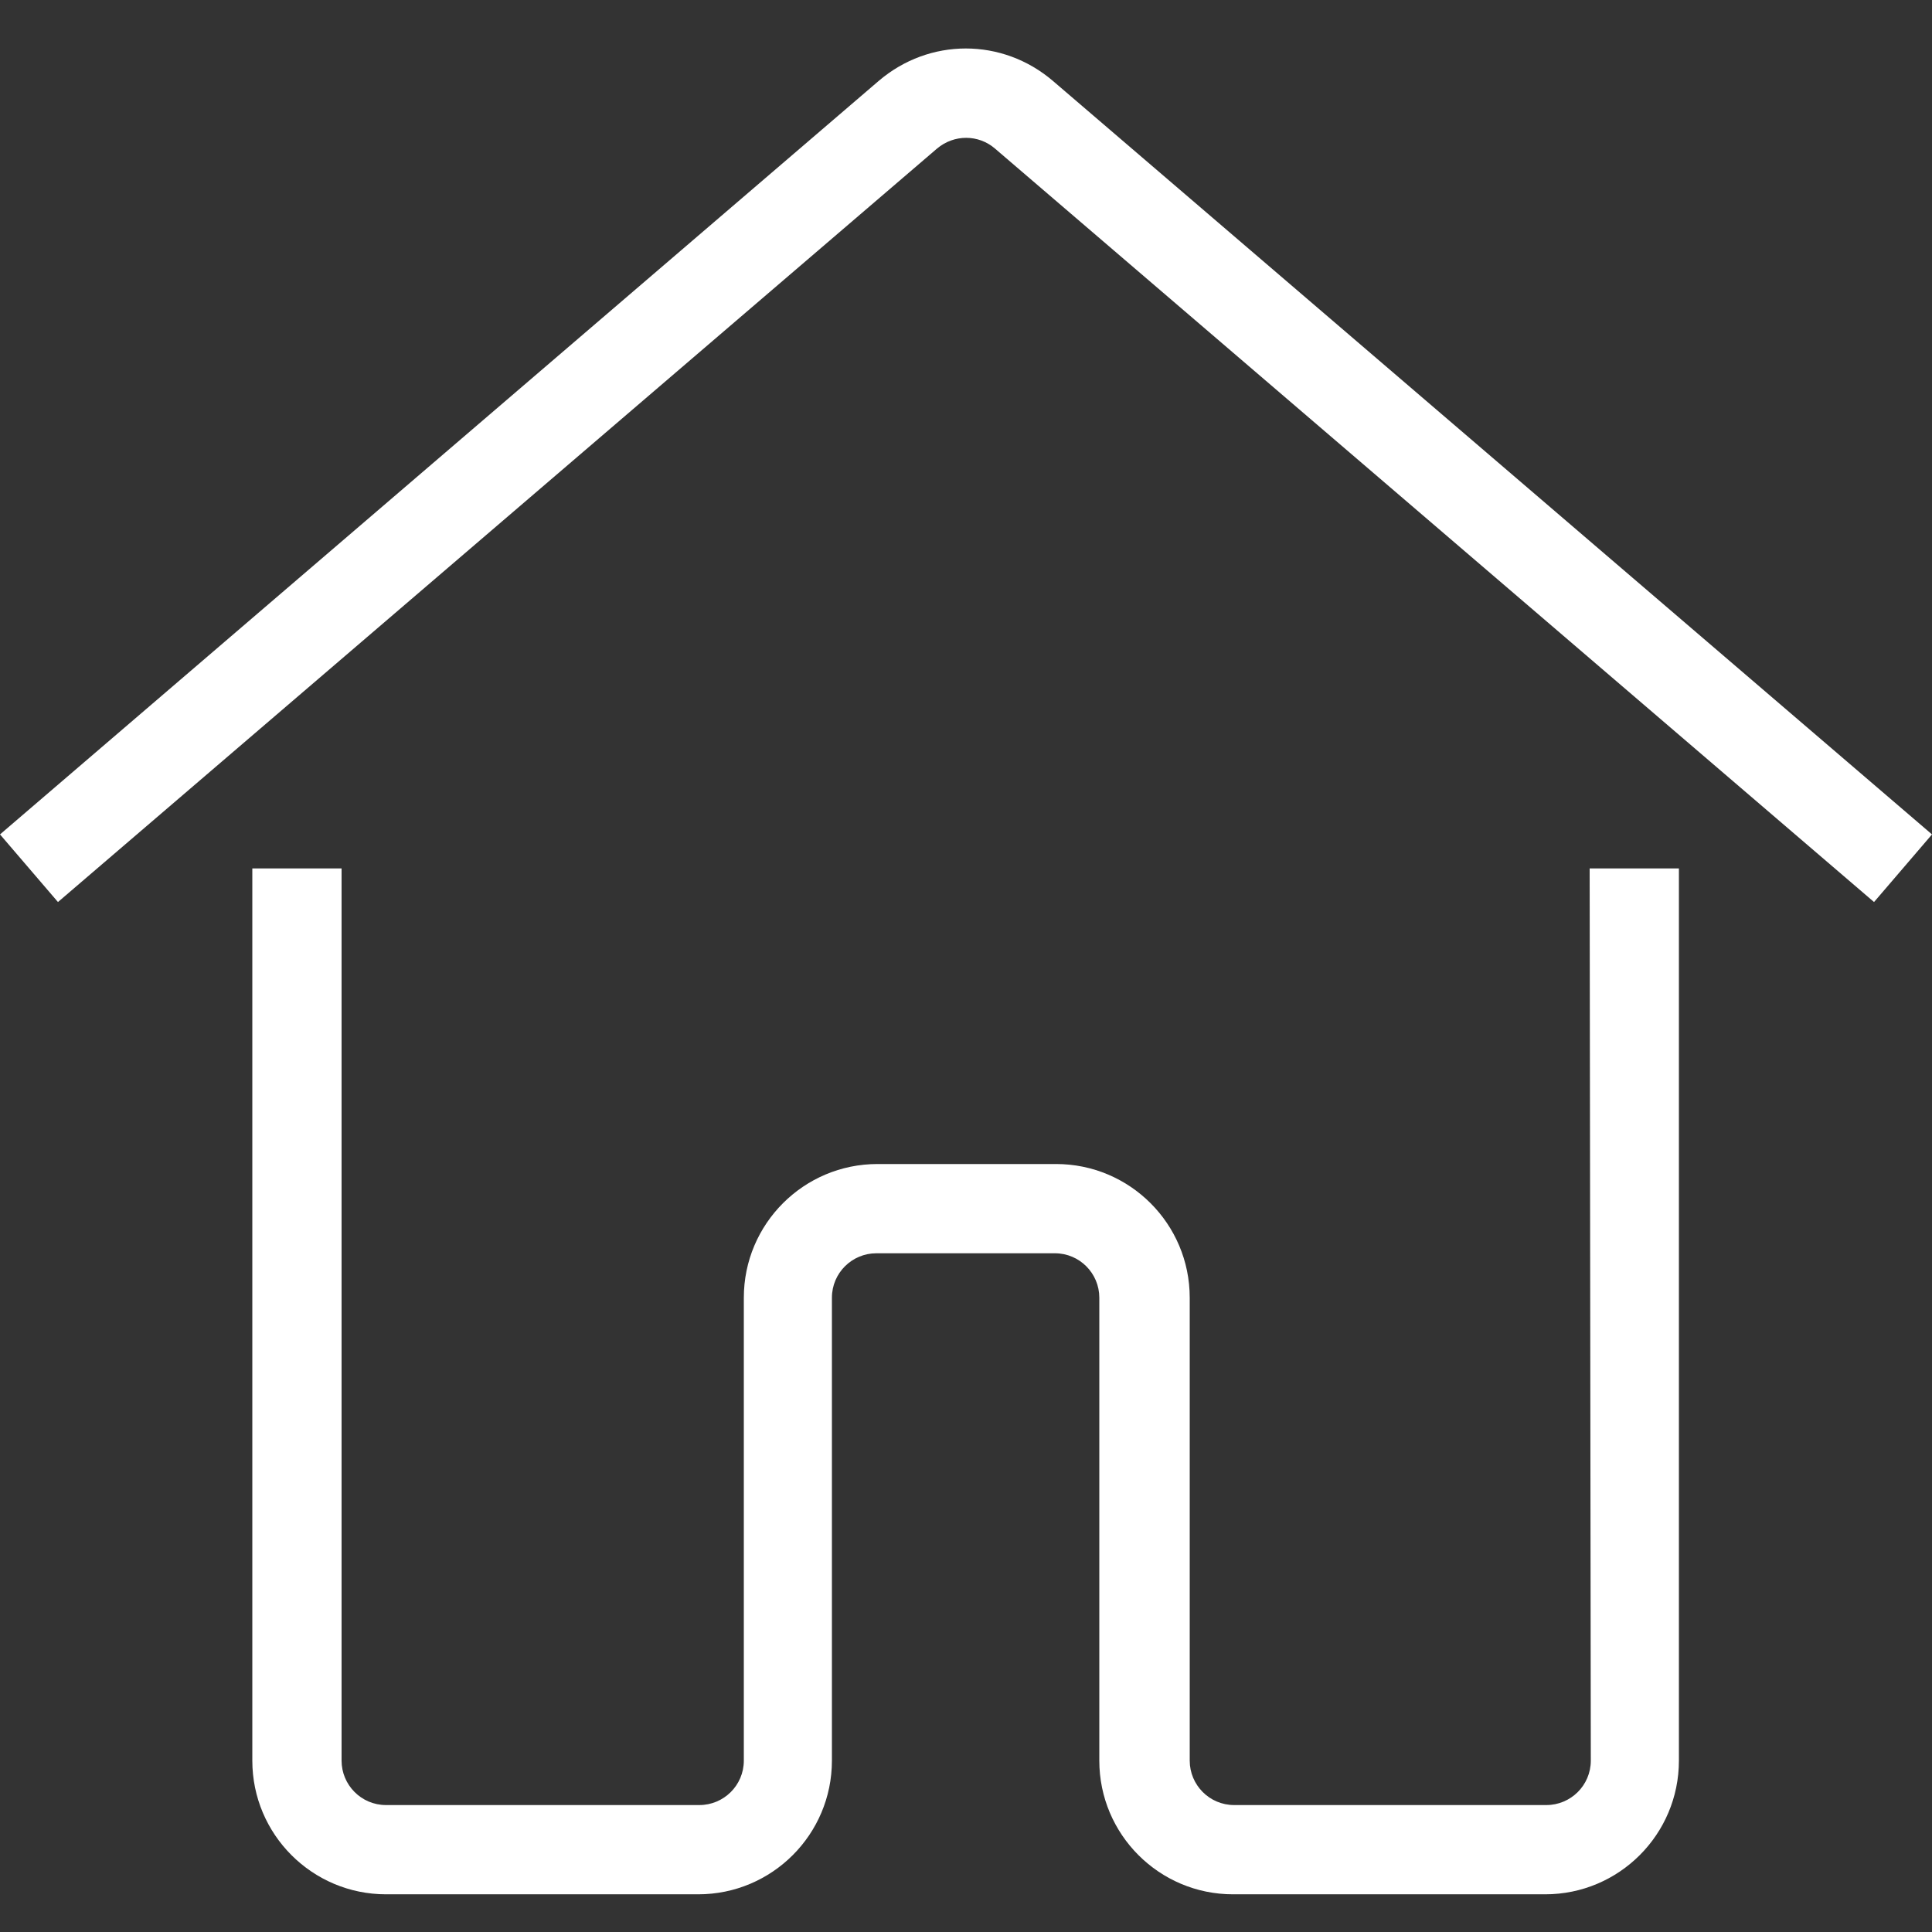 <svg xmlns="http://www.w3.org/2000/svg" xmlns:xlink="http://www.w3.org/1999/xlink" width="1080" zoomAndPan="magnify" viewBox="0 0 810 810" height="1080" preserveAspectRatio="xMidYMid meet" version="1.0"><rect x="0" y="0" width="810" height="810" fill="#333333" stroke="none"/><defs><clipPath id="f4b7761882"><path d="M 105 364 L 704 364 L 704 794.715 L 105 794.715 Z M 105 364 " clip-rule="nonzero"/></clipPath></defs><g clip-path="url(#f4b7761882)"><path fill="#ffffff" d="M 666.953 738.148 C 666.953 748.516 658.531 756.777 648.324 756.777 L 517.43 756.777 C 507.059 756.777 498.797 748.355 498.797 738.148 L 498.797 544.07 C 498.797 513.129 473.688 488.02 442.746 488.02 L 367.902 488.02 C 336.961 488.02 311.852 513.129 311.852 544.07 L 311.852 738.148 C 311.852 748.516 303.426 756.777 293.219 756.777 L 161.84 756.777 C 151.469 756.777 143.207 748.355 143.207 738.148 L 143.207 364.09 L 105.785 364.09 L 105.785 738.148 C 105.785 769.09 130.895 794.199 161.84 794.199 L 292.734 794.199 C 323.676 794.199 348.785 769.09 348.785 738.148 L 348.785 544.07 C 348.785 533.703 357.211 525.441 367.418 525.441 L 442.262 525.441 C 452.629 525.441 460.891 533.867 460.891 544.07 L 460.891 738.148 C 460.891 769.09 486 794.199 516.941 794.199 L 647.84 794.199 C 678.781 794.199 703.891 769.09 703.891 738.148 L 703.891 364.09 L 666.469 364.09 Z M 666.953 738.148 " fill-opacity="1" fill-rule="nonzero"/></g><path fill="#ffffff" d="M 441.449 33.934 C 420.227 15.789 389.609 15.789 368.387 33.934 L 0 349.832 L 24.301 378.184 L 392.852 62.285 C 399.977 56.289 410.184 56.289 417.148 62.285 L 785.699 378.184 L 810 349.832 Z M 441.449 33.934 " fill-opacity="1" fill-rule="nonzero"/></svg>